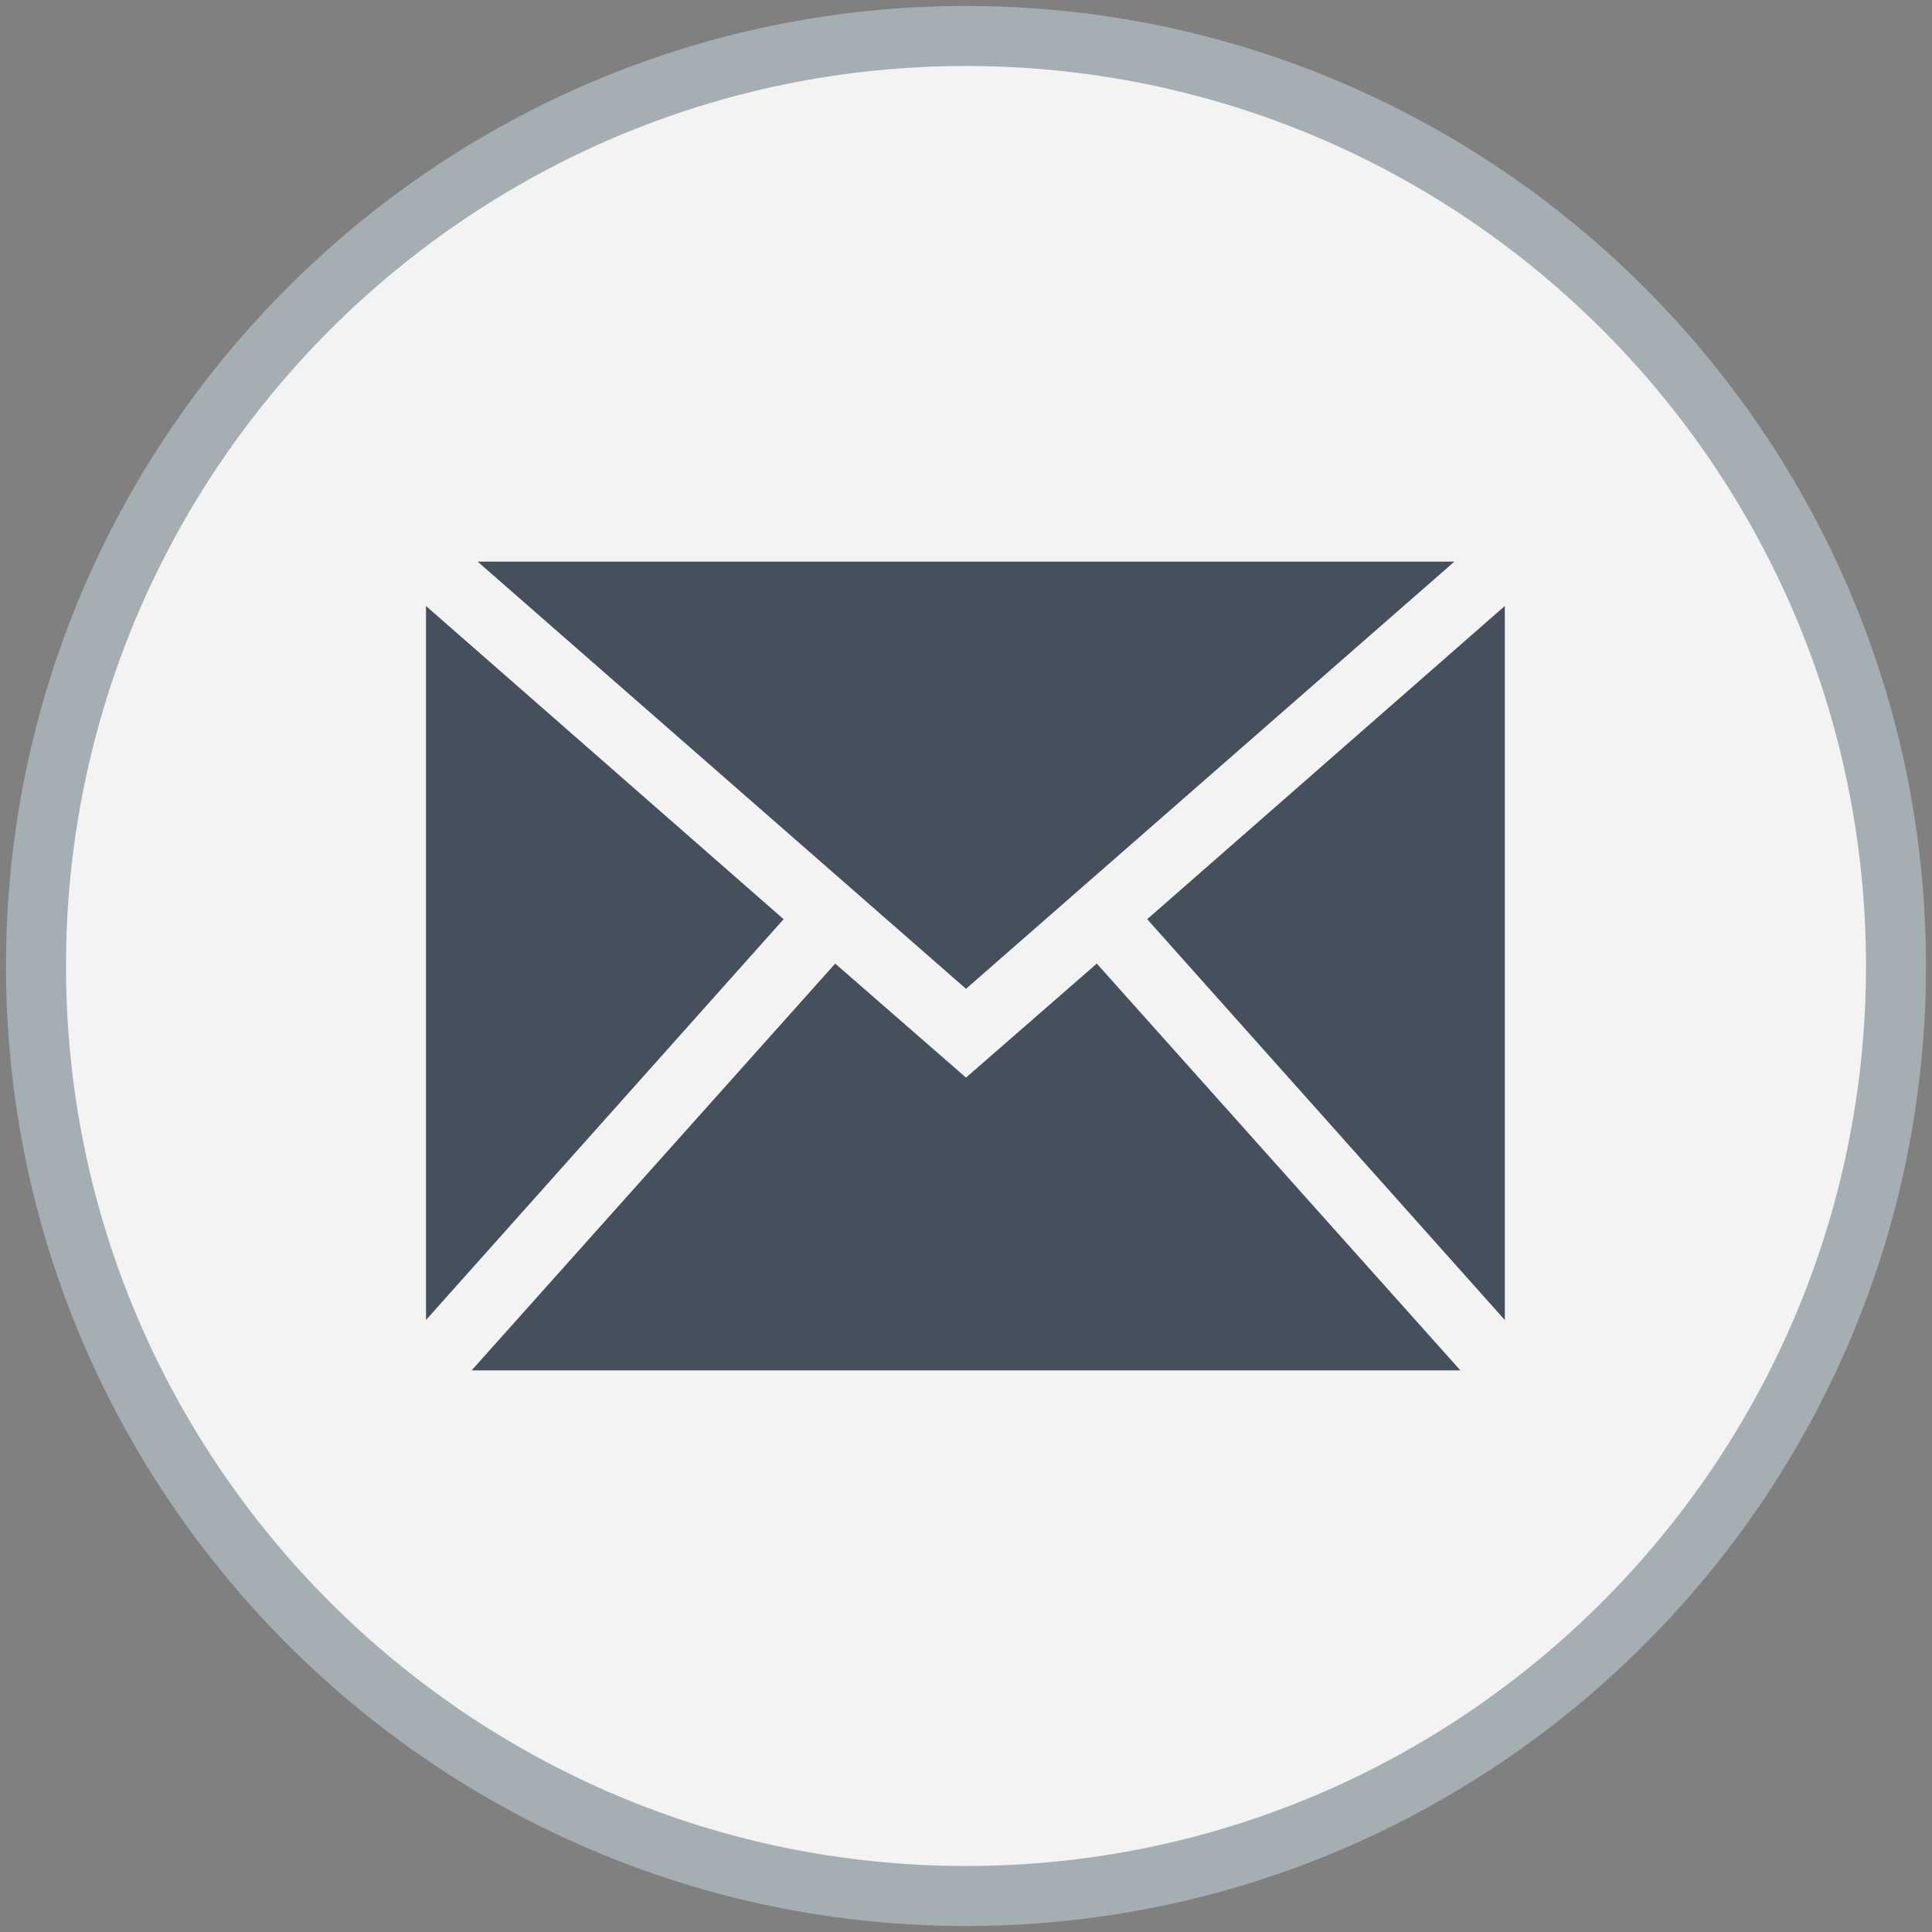 <svg version="1.1" id="Layer_1" xmlns="http://www.w3.org/2000/svg" xmlns:xlink="http://www.w3.org/1999/xlink" x="0px" y="0px" viewBox="0 0 161 161" enable-background="new 0 0 161 161" xml:space="preserve" width="32px" height="32px" class="footer-subnav__social__mail">
    <rect x="0" y="0" width="161" height="161" fill="#808080" stroke="none"/>
    <circle fill="#F3F3F3" cx="80.5" cy="80.5" r="77.5" class="circle-fill"/>
    <path fill="#A5AEB3" d="M80.5,160.5c-44.1,0-80-35.9-80-80c0-44.1,35.9-80,80-80c44.1,0,80,35.9,80,80 C160.5,124.6,124.6,160.5,80.5,160.5z M80.5,5.5c-41.4,0-75,33.7-75,75c0,41.4,33.7,75,75,75c41.4,0,75-33.7,75-75 C155.5,39.1,121.9,5.5,80.5,5.5z" class="circle-stroke"/>
    <path fill="#464F5C" d="M91.4,80.3l30.3,33.9H39.3l30.3-33.9l10.9,9.5L91.4,80.3z M121.2,46.8H39.8l40.7,35.6L121.2,46.8z M95.6,76.6l29.8,33.4V50.5L95.6,76.6z M35.5,50.5V110l29.8-33.4L35.5,50.5z" class="icon"/>
</svg>